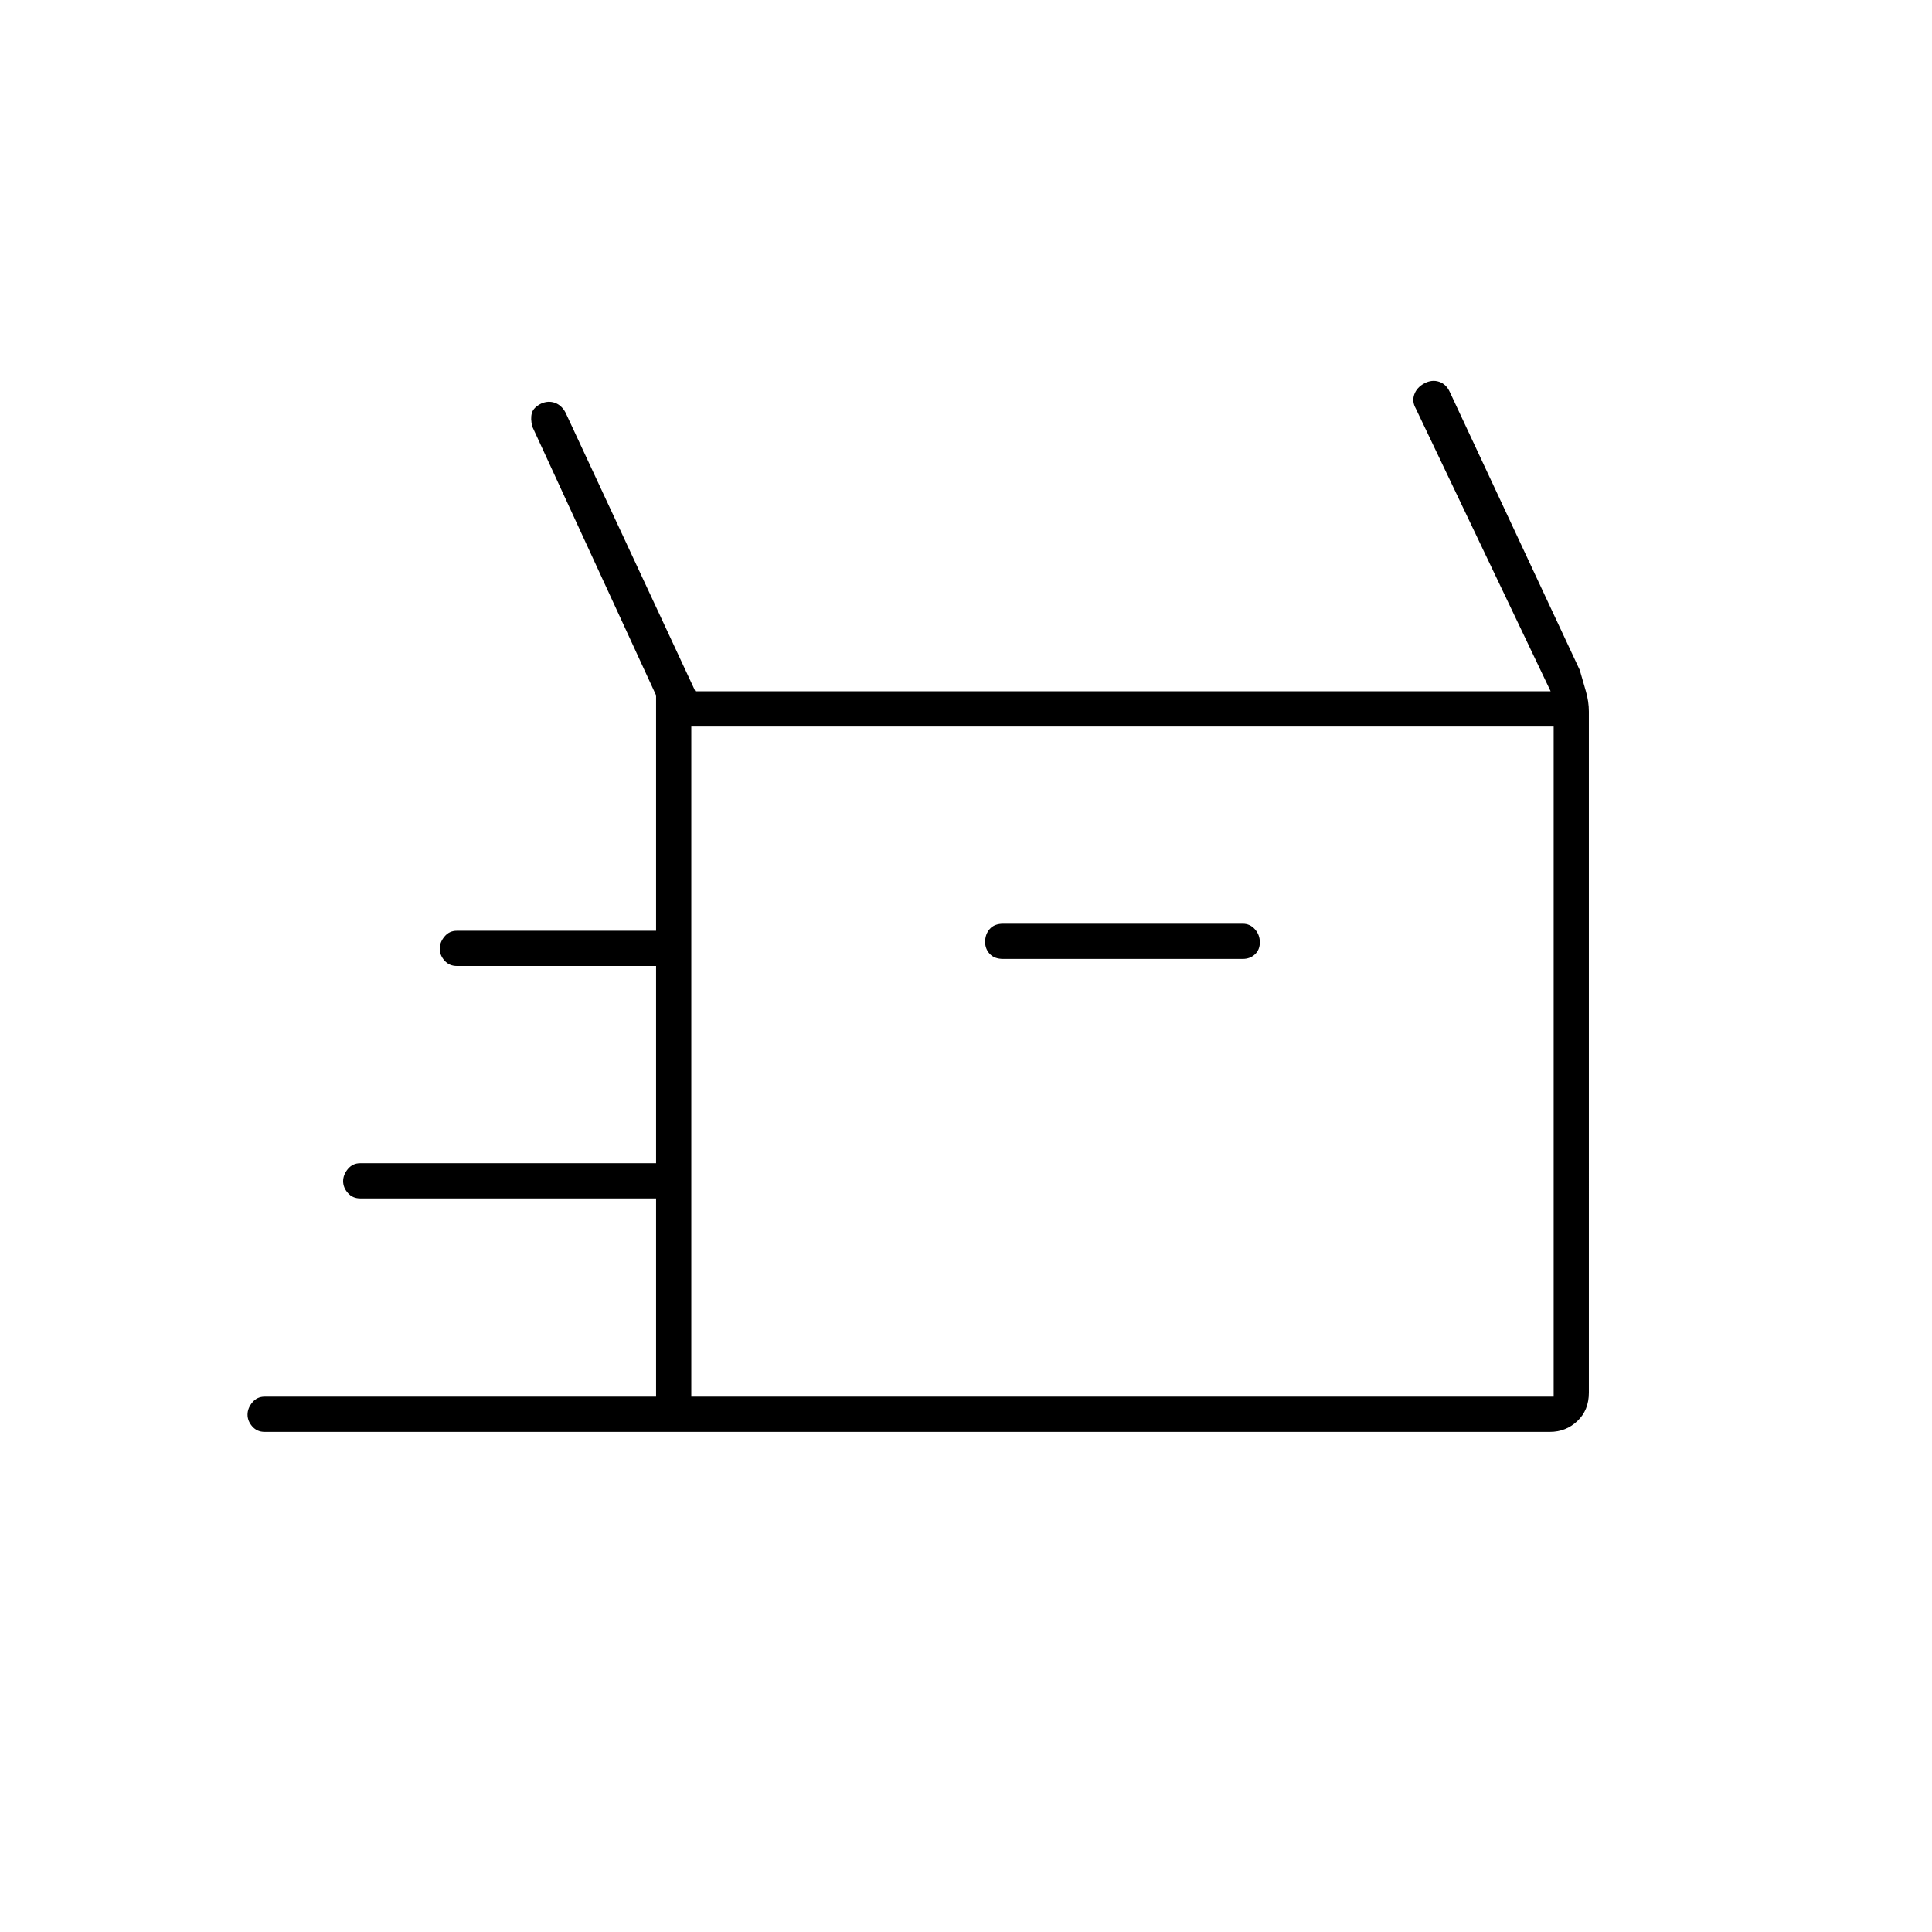 <svg xmlns="http://www.w3.org/2000/svg" height="20" viewBox="0 -960 960 960" width="20"><path d="M131.5-248.5q-3.75 0-6.12-2.68-2.38-2.69-2.38-5.89 0-3.21 2.38-6.07 2.37-2.86 6.12-2.86H326v-98.5H179q-3.75 0-6.12-2.68-2.38-2.69-2.38-5.89 0-3.21 2.38-6.07Q175.25-382 179-382h147v-98h-99q-3.75 0-6.12-2.68-2.38-2.69-2.38-5.89 0-3.21 2.38-6.07 2.37-2.86 6.12-2.86h99v-117L264.5-748q-1-4-.21-6.78.79-2.77 4.7-4.72 3.49-1.5 6.78-.32 3.28 1.19 5.23 4.82l64.5 138.5h425l-67-140.5q-2-3.5-.75-7t5-5.5q3.75-2 7.36-.79 3.61 1.21 5.39 5.29l64.47 137.95q1.53 5.34 3.03 10.49 1.5 5.14 1.5 10.16V-268q0 8.67-5.68 14.08-5.68 5.42-13.69 5.42H131.5Zm367-235h119q3.61 0 6.06-2.27 2.44-2.27 2.44-6t-2.44-6.48q-2.45-2.75-6.06-2.75h-119q-4.4 0-6.7 2.61t-2.3 6.46q0 3.44 2.3 5.93 2.3 2.5 6.7 2.5ZM343.5-266H772v-333H343.5v333Zm0 0v-333 333Z"/></svg>